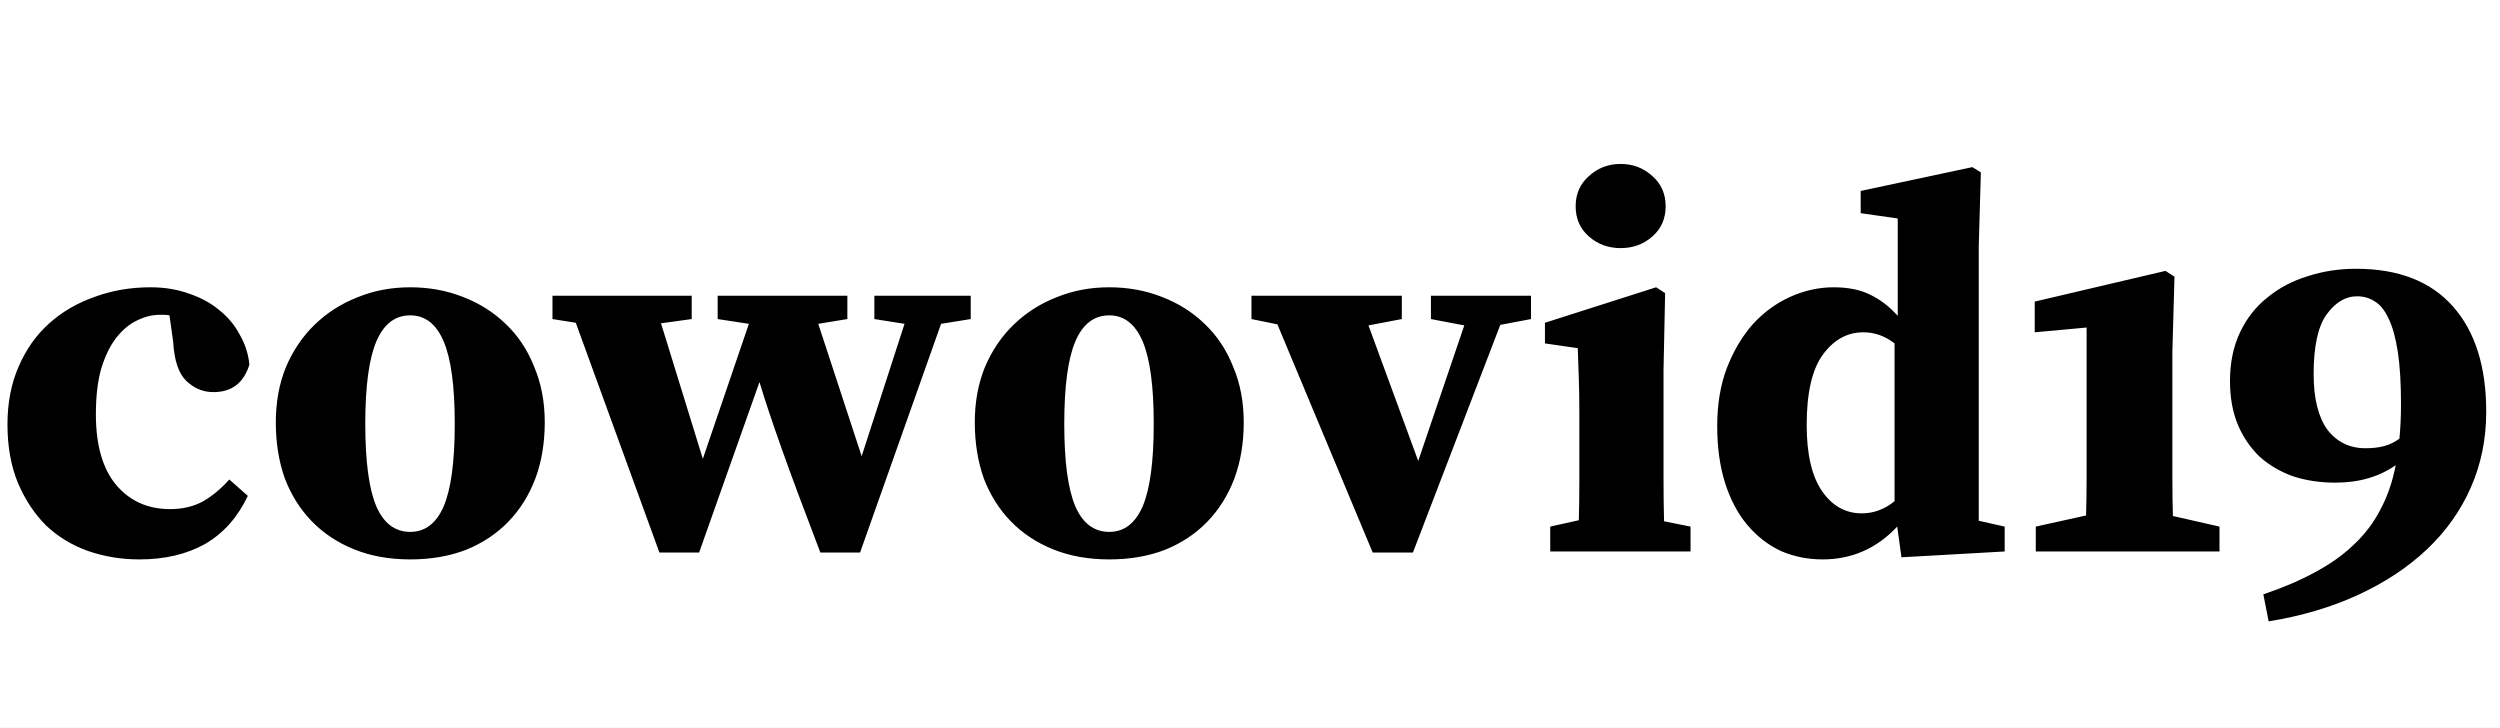 <svg width="340" height="99" viewBox="0 0 340 99" fill="none" xmlns="http://www.w3.org/2000/svg">
<rect x="0" y="0" width="340" height="99" fill="#808080" stroke="none"/>
<g clip-path="url(#clip0)">
<rect width="340" height="99" fill="white"/>
<path d="M21.68 42.816C20.672 42.816 19.64 43.08 18.584 43.608C17.576 44.088 16.64 44.88 15.776 45.984C14.96 47.04 14.288 48.432 13.76 50.16C13.28 51.84 13.04 53.904 13.04 56.352C13.04 60.528 13.952 63.72 15.776 65.928C17.648 68.136 20.096 69.24 23.12 69.24C24.848 69.24 26.36 68.88 27.656 68.16C28.952 67.392 30.128 66.408 31.184 65.208L33.704 67.44C32.312 70.368 30.368 72.552 27.872 73.992C25.376 75.384 22.4 76.08 18.944 76.08C16.496 76.08 14.168 75.696 11.96 74.928C9.8 74.16 7.904 73.008 6.272 71.472C4.688 69.888 3.416 67.968 2.456 65.712C1.496 63.408 1.016 60.744 1.016 57.72C1.016 54.792 1.52 52.176 2.528 49.872C3.536 47.52 4.928 45.552 6.704 43.968C8.48 42.384 10.544 41.184 12.896 40.368C15.248 39.504 17.768 39.072 20.456 39.072C22.376 39.072 24.128 39.36 25.712 39.936C27.296 40.464 28.664 41.208 29.816 42.168C31.016 43.128 31.952 44.256 32.624 45.552C33.344 46.8 33.776 48.144 33.92 49.584C33.152 52.08 31.52 53.328 29.024 53.328C27.632 53.328 26.408 52.824 25.352 51.816C24.296 50.808 23.696 49.032 23.552 46.488L23.048 42.888C22.808 42.84 22.568 42.816 22.328 42.816C22.136 42.816 21.92 42.816 21.68 42.816ZM55.798 76.08C52.966 76.08 50.422 75.624 48.166 74.712C45.91 73.8 43.99 72.528 42.406 70.896C40.822 69.264 39.598 67.32 38.734 65.064C37.918 62.76 37.51 60.216 37.51 57.432C37.51 54.696 37.966 52.2 38.878 49.944C39.838 47.688 41.134 45.768 42.766 44.184C44.446 42.552 46.39 41.304 48.598 40.44C50.806 39.528 53.206 39.072 55.798 39.072C58.342 39.072 60.718 39.504 62.926 40.368C65.182 41.232 67.126 42.456 68.758 44.04C70.438 45.624 71.734 47.568 72.646 49.872C73.606 52.128 74.086 54.648 74.086 57.432C74.086 60.264 73.654 62.832 72.79 65.136C71.926 67.392 70.702 69.336 69.118 70.968C67.534 72.6 65.614 73.872 63.358 74.784C61.102 75.648 58.582 76.08 55.798 76.08ZM55.798 72.336C57.814 72.336 59.326 71.184 60.334 68.88C61.342 66.528 61.846 62.784 61.846 57.648C61.846 52.512 61.342 48.768 60.334 46.416C59.326 44.064 57.814 42.888 55.798 42.888C53.734 42.888 52.198 44.064 51.19 46.416C50.182 48.768 49.678 52.512 49.678 57.648C49.678 62.784 50.182 66.528 51.19 68.88C52.198 71.184 53.734 72.336 55.798 72.336ZM111.569 75.144C109.361 69.384 107.609 64.68 106.313 61.032C105.017 57.384 104.009 54.36 103.289 51.96L95.081 75.144H89.681L78.305 43.896L75.137 43.392V40.224H94.073V43.392L89.897 43.968L95.585 62.4L101.849 44.04L97.601 43.392V40.224H115.241V43.392L111.281 44.04L117.185 62.04L123.017 44.04L118.913 43.392V40.224H132.017V43.392L127.985 44.04L116.969 75.144H111.569ZM150.86 76.08C148.028 76.08 145.484 75.624 143.228 74.712C140.972 73.8 139.052 72.528 137.468 70.896C135.884 69.264 134.66 67.32 133.796 65.064C132.98 62.76 132.572 60.216 132.572 57.432C132.572 54.696 133.028 52.2 133.94 49.944C134.9 47.688 136.196 45.768 137.828 44.184C139.508 42.552 141.452 41.304 143.66 40.44C145.868 39.528 148.268 39.072 150.86 39.072C153.404 39.072 155.78 39.504 157.988 40.368C160.244 41.232 162.188 42.456 163.82 44.04C165.5 45.624 166.796 47.568 167.708 49.872C168.668 52.128 169.148 54.648 169.148 57.432C169.148 60.264 168.716 62.832 167.852 65.136C166.988 67.392 165.764 69.336 164.18 70.968C162.596 72.6 160.676 73.872 158.42 74.784C156.164 75.648 153.644 76.08 150.86 76.08ZM150.86 72.336C152.876 72.336 154.388 71.184 155.396 68.88C156.404 66.528 156.908 62.784 156.908 57.648C156.908 52.512 156.404 48.768 155.396 46.416C154.388 44.064 152.876 42.888 150.86 42.888C148.796 42.888 147.26 44.064 146.252 46.416C145.244 48.768 144.74 52.512 144.74 57.648C144.74 62.784 145.244 66.528 146.252 68.88C147.26 71.184 148.796 72.336 150.86 72.336ZM192.159 75.144H186.687L173.727 44.112L170.199 43.392V40.224H190.647V43.392L186.111 44.256L192.879 62.688L199.143 44.256L194.607 43.392V40.224H208.215V43.392L204.039 44.184L192.159 75.144ZM220.408 33.744C218.728 33.744 217.288 33.216 216.088 32.16C214.888 31.104 214.288 29.736 214.288 28.056C214.288 26.376 214.888 25.008 216.088 23.952C217.288 22.848 218.728 22.296 220.408 22.296C222.088 22.296 223.528 22.848 224.728 23.952C225.928 25.008 226.528 26.376 226.528 28.056C226.528 29.736 225.928 31.104 224.728 32.16C223.528 33.216 222.088 33.744 220.408 33.744ZM229.912 75H210.832V71.616L214.72 70.752C214.768 69.024 214.792 67.176 214.792 65.208C214.792 63.192 214.792 61.416 214.792 59.88V56.424C214.792 54.456 214.768 52.824 214.72 51.528C214.672 50.184 214.624 48.792 214.576 47.352L210.112 46.704V43.896L225.232 39.072L226.456 39.864L226.24 50.304V59.88C226.24 61.416 226.24 63.192 226.24 65.208C226.24 67.224 226.264 69.12 226.312 70.896L229.912 71.616V75ZM245.709 57.792C245.709 61.776 246.405 64.776 247.797 66.792C249.189 68.808 250.989 69.816 253.197 69.816C254.829 69.816 256.317 69.264 257.661 68.16V46.704C256.365 45.696 254.949 45.192 253.413 45.192C251.205 45.192 249.357 46.224 247.869 48.288C246.429 50.304 245.709 53.472 245.709 57.792ZM258.597 75.792L258.021 71.616C255.237 74.592 251.853 76.08 247.869 76.08C245.853 76.08 243.957 75.696 242.181 74.928C240.453 74.112 238.941 72.936 237.645 71.4C236.349 69.864 235.341 67.968 234.621 65.712C233.901 63.456 233.541 60.864 233.541 57.936C233.541 55.008 233.973 52.392 234.837 50.088C235.749 47.736 236.925 45.744 238.365 44.112C239.853 42.48 241.557 41.232 243.477 40.368C245.397 39.504 247.365 39.072 249.381 39.072C251.349 39.072 253.005 39.408 254.349 40.08C255.741 40.752 256.989 41.712 258.093 42.96V29.712L253.053 28.992V25.968L268.245 22.728L269.397 23.448L269.109 33.528V70.824L272.637 71.616V75L258.597 75.792ZM276.723 41.016L294.507 36.84L295.731 37.632L295.443 47.784V59.736C295.443 61.464 295.443 63.216 295.443 64.992C295.443 66.72 295.467 68.448 295.515 70.176L301.851 71.616V75H276.867V71.616L283.707 70.104C283.755 68.376 283.779 66.648 283.779 64.92C283.779 63.192 283.779 61.464 283.779 59.736V44.544L276.723 45.192V41.016ZM308.535 84.504L307.815 80.832C310.503 79.92 312.855 78.912 314.871 77.808C316.935 76.704 318.687 75.456 320.127 74.064C321.615 72.672 322.815 71.088 323.727 69.312C324.687 67.536 325.383 65.52 325.815 63.264C323.559 64.848 320.823 65.64 317.607 65.64C315.543 65.64 313.623 65.352 311.847 64.776C310.119 64.152 308.607 63.264 307.311 62.112C306.063 60.912 305.079 59.472 304.359 57.792C303.639 56.064 303.279 54.072 303.279 51.816C303.279 49.32 303.735 47.112 304.647 45.192C305.559 43.272 306.807 41.688 308.391 40.44C309.975 39.144 311.799 38.184 313.863 37.56C315.927 36.888 318.111 36.552 320.415 36.552C326.175 36.552 330.567 38.256 333.591 41.664C336.615 45.072 338.127 49.848 338.127 55.992C338.127 59.688 337.431 63.12 336.039 66.288C334.647 69.456 332.655 72.264 330.063 74.712C327.471 77.16 324.351 79.224 320.703 80.904C317.055 82.584 312.999 83.784 308.535 84.504ZM314.655 50.88C314.655 54.192 315.279 56.712 316.527 58.44C317.823 60.12 319.551 60.96 321.711 60.96C322.671 60.96 323.511 60.864 324.231 60.672C324.951 60.48 325.647 60.144 326.319 59.664C326.463 58.224 326.535 56.664 326.535 54.984C326.535 52.104 326.391 49.728 326.103 47.856C325.815 45.984 325.407 44.496 324.879 43.392C324.351 42.24 323.727 41.448 323.007 41.016C322.287 40.536 321.471 40.296 320.559 40.296C318.975 40.296 317.583 41.136 316.383 42.816C315.231 44.448 314.655 47.136 314.655 50.88Z" fill="black"/>
</g>
<defs>
<clipPath id="clip0">
<rect width="340" height="99" fill="white"/>
</clipPath>
</defs>
</svg>
